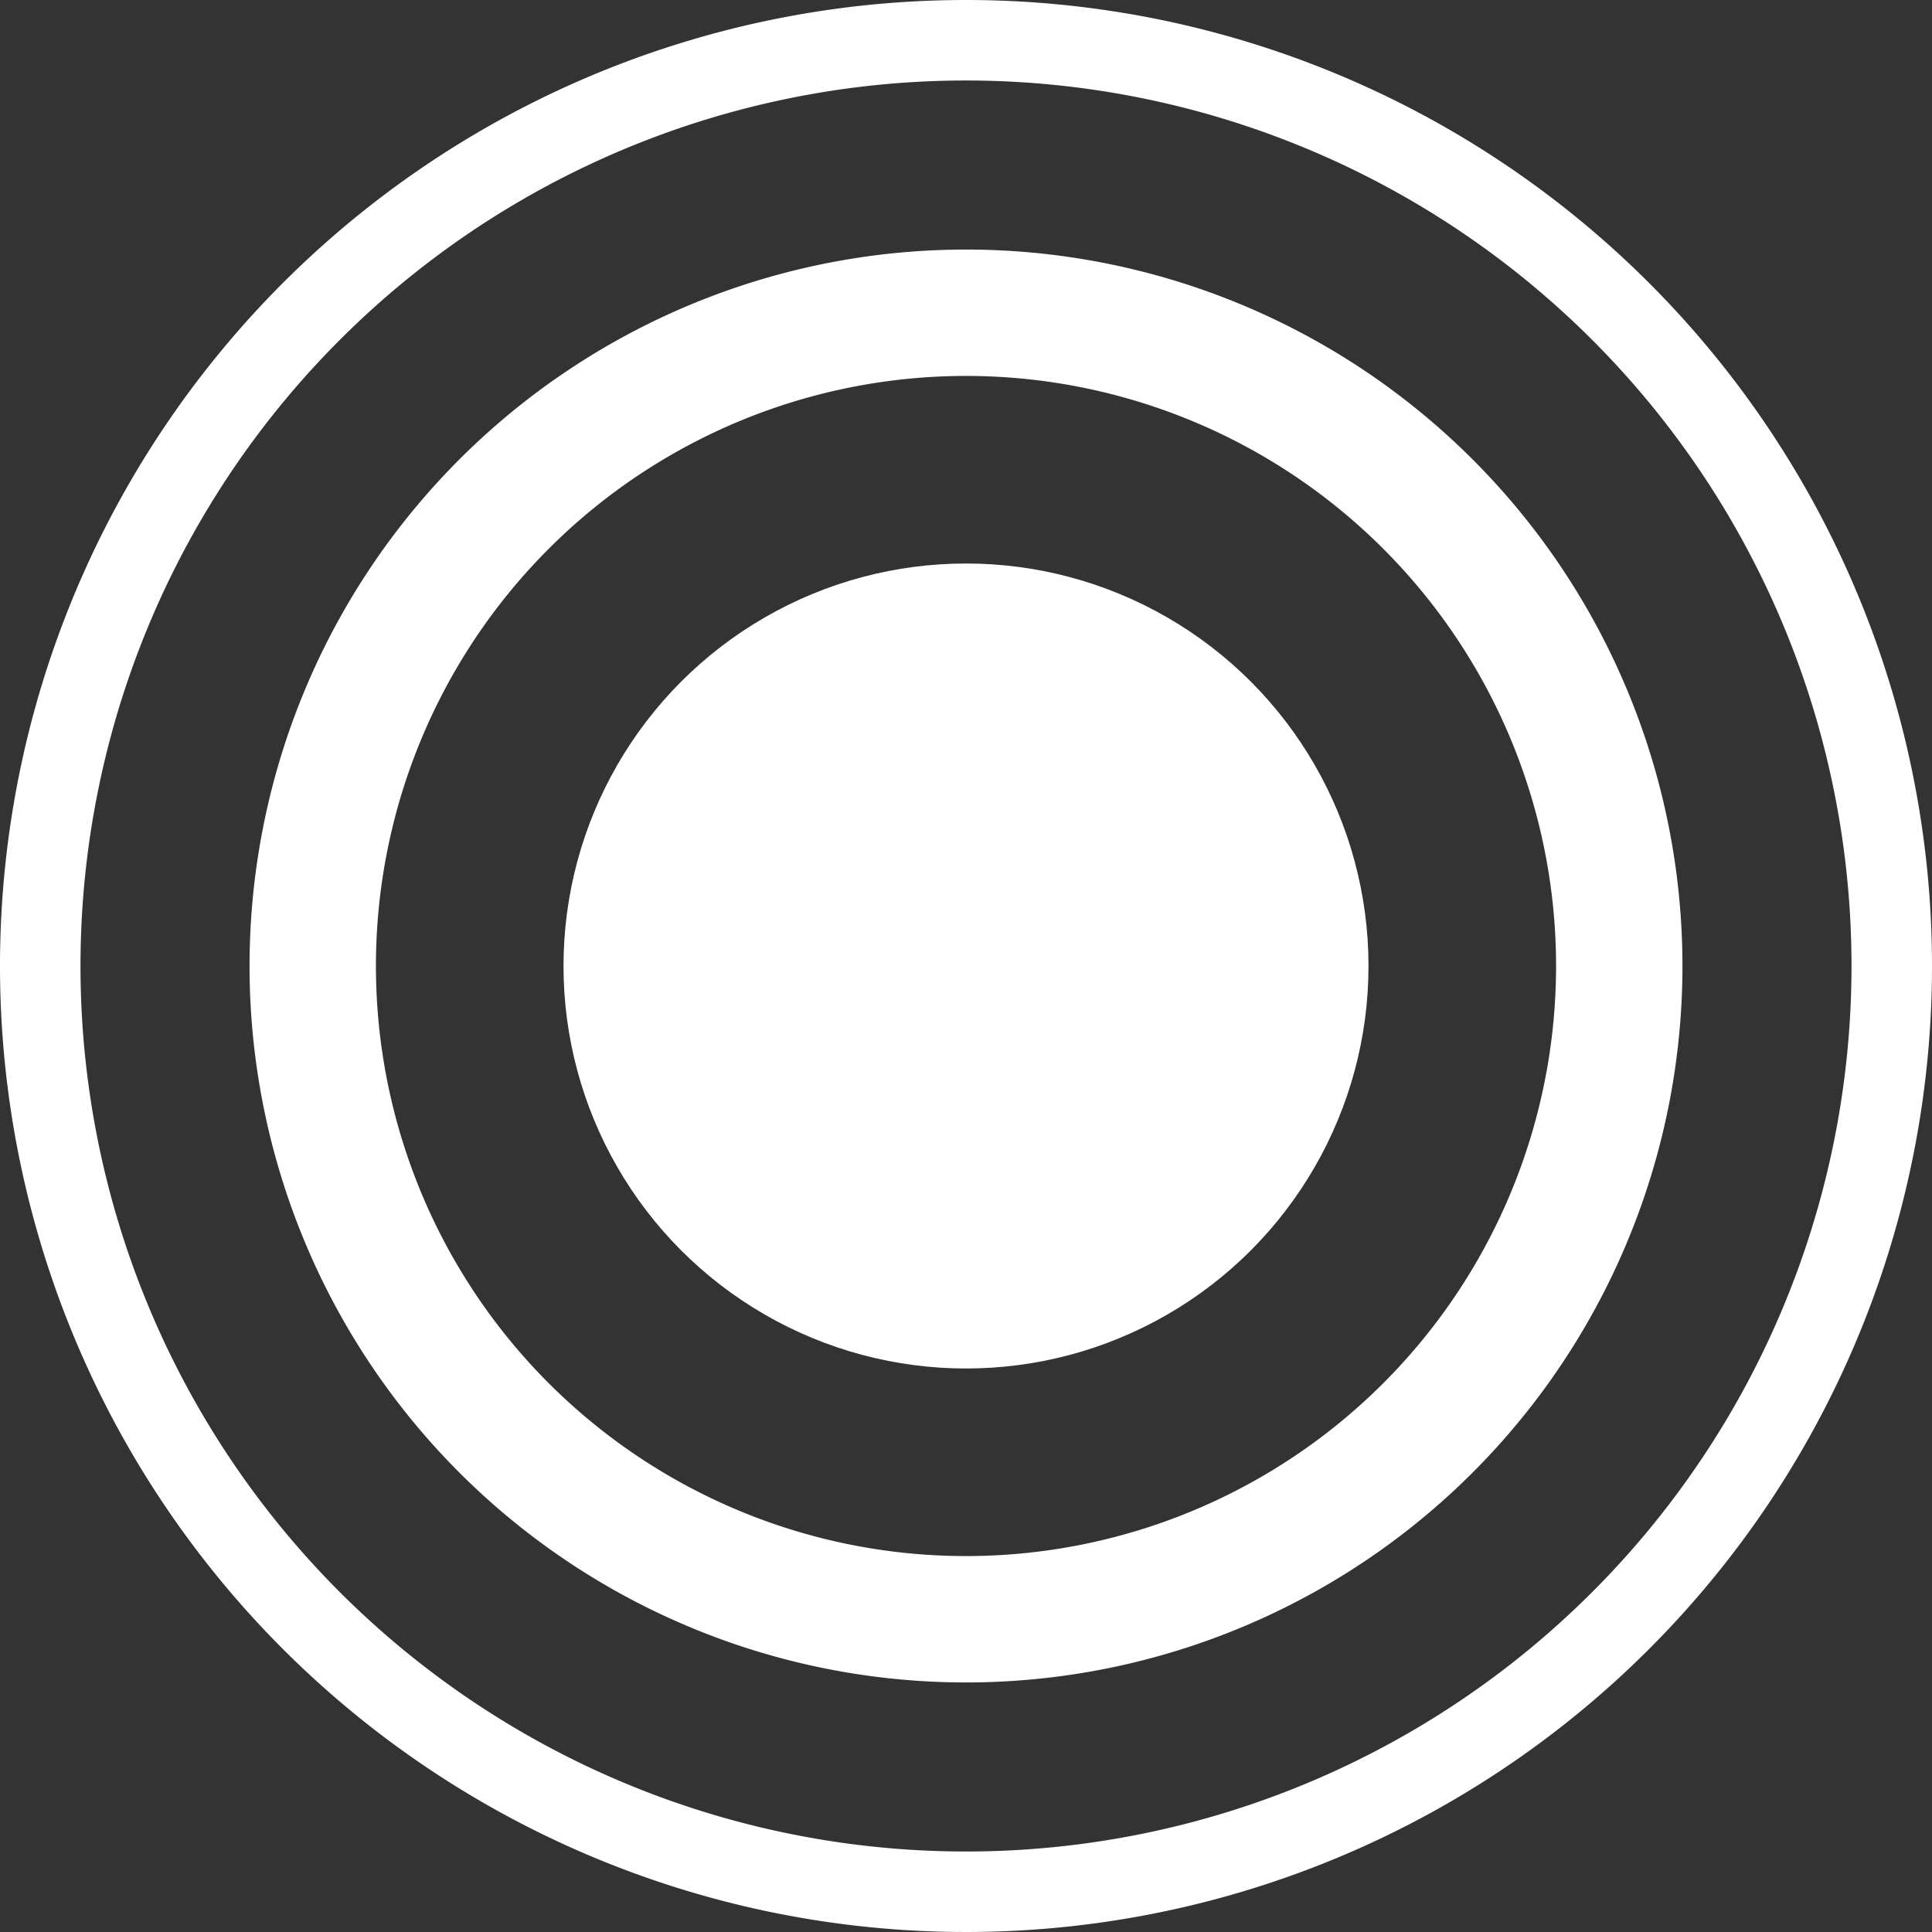 <svg xmlns="http://www.w3.org/2000/svg" viewBox="0 0 48 48"><rect x="0" y="0" width="48" height="48" fill="#333333" stroke="none"/><defs><style>.cls-1{fill:#fff;}</style></defs><title>logo</title><g id="Layer_2" data-name="Layer 2"><g id="Layer_1-2" data-name="Layer 1"><path class="cls-1" d="M24,0A24,24,0,1,0,48,24,24,24,0,0,0,24,0Zm0,46A22,22,0,1,1,46,24,22,22,0,0,1,24,46Z"/><path class="cls-1" d="M24,6.2A17.8,17.8,0,1,0,41.8,24,17.8,17.8,0,0,0,24,6.2Zm0,32.46A14.66,14.66,0,1,1,38.66,24,14.66,14.66,0,0,1,24,38.66Z"/><circle class="cls-1" cx="24" cy="24" r="10"/></g></g></svg>